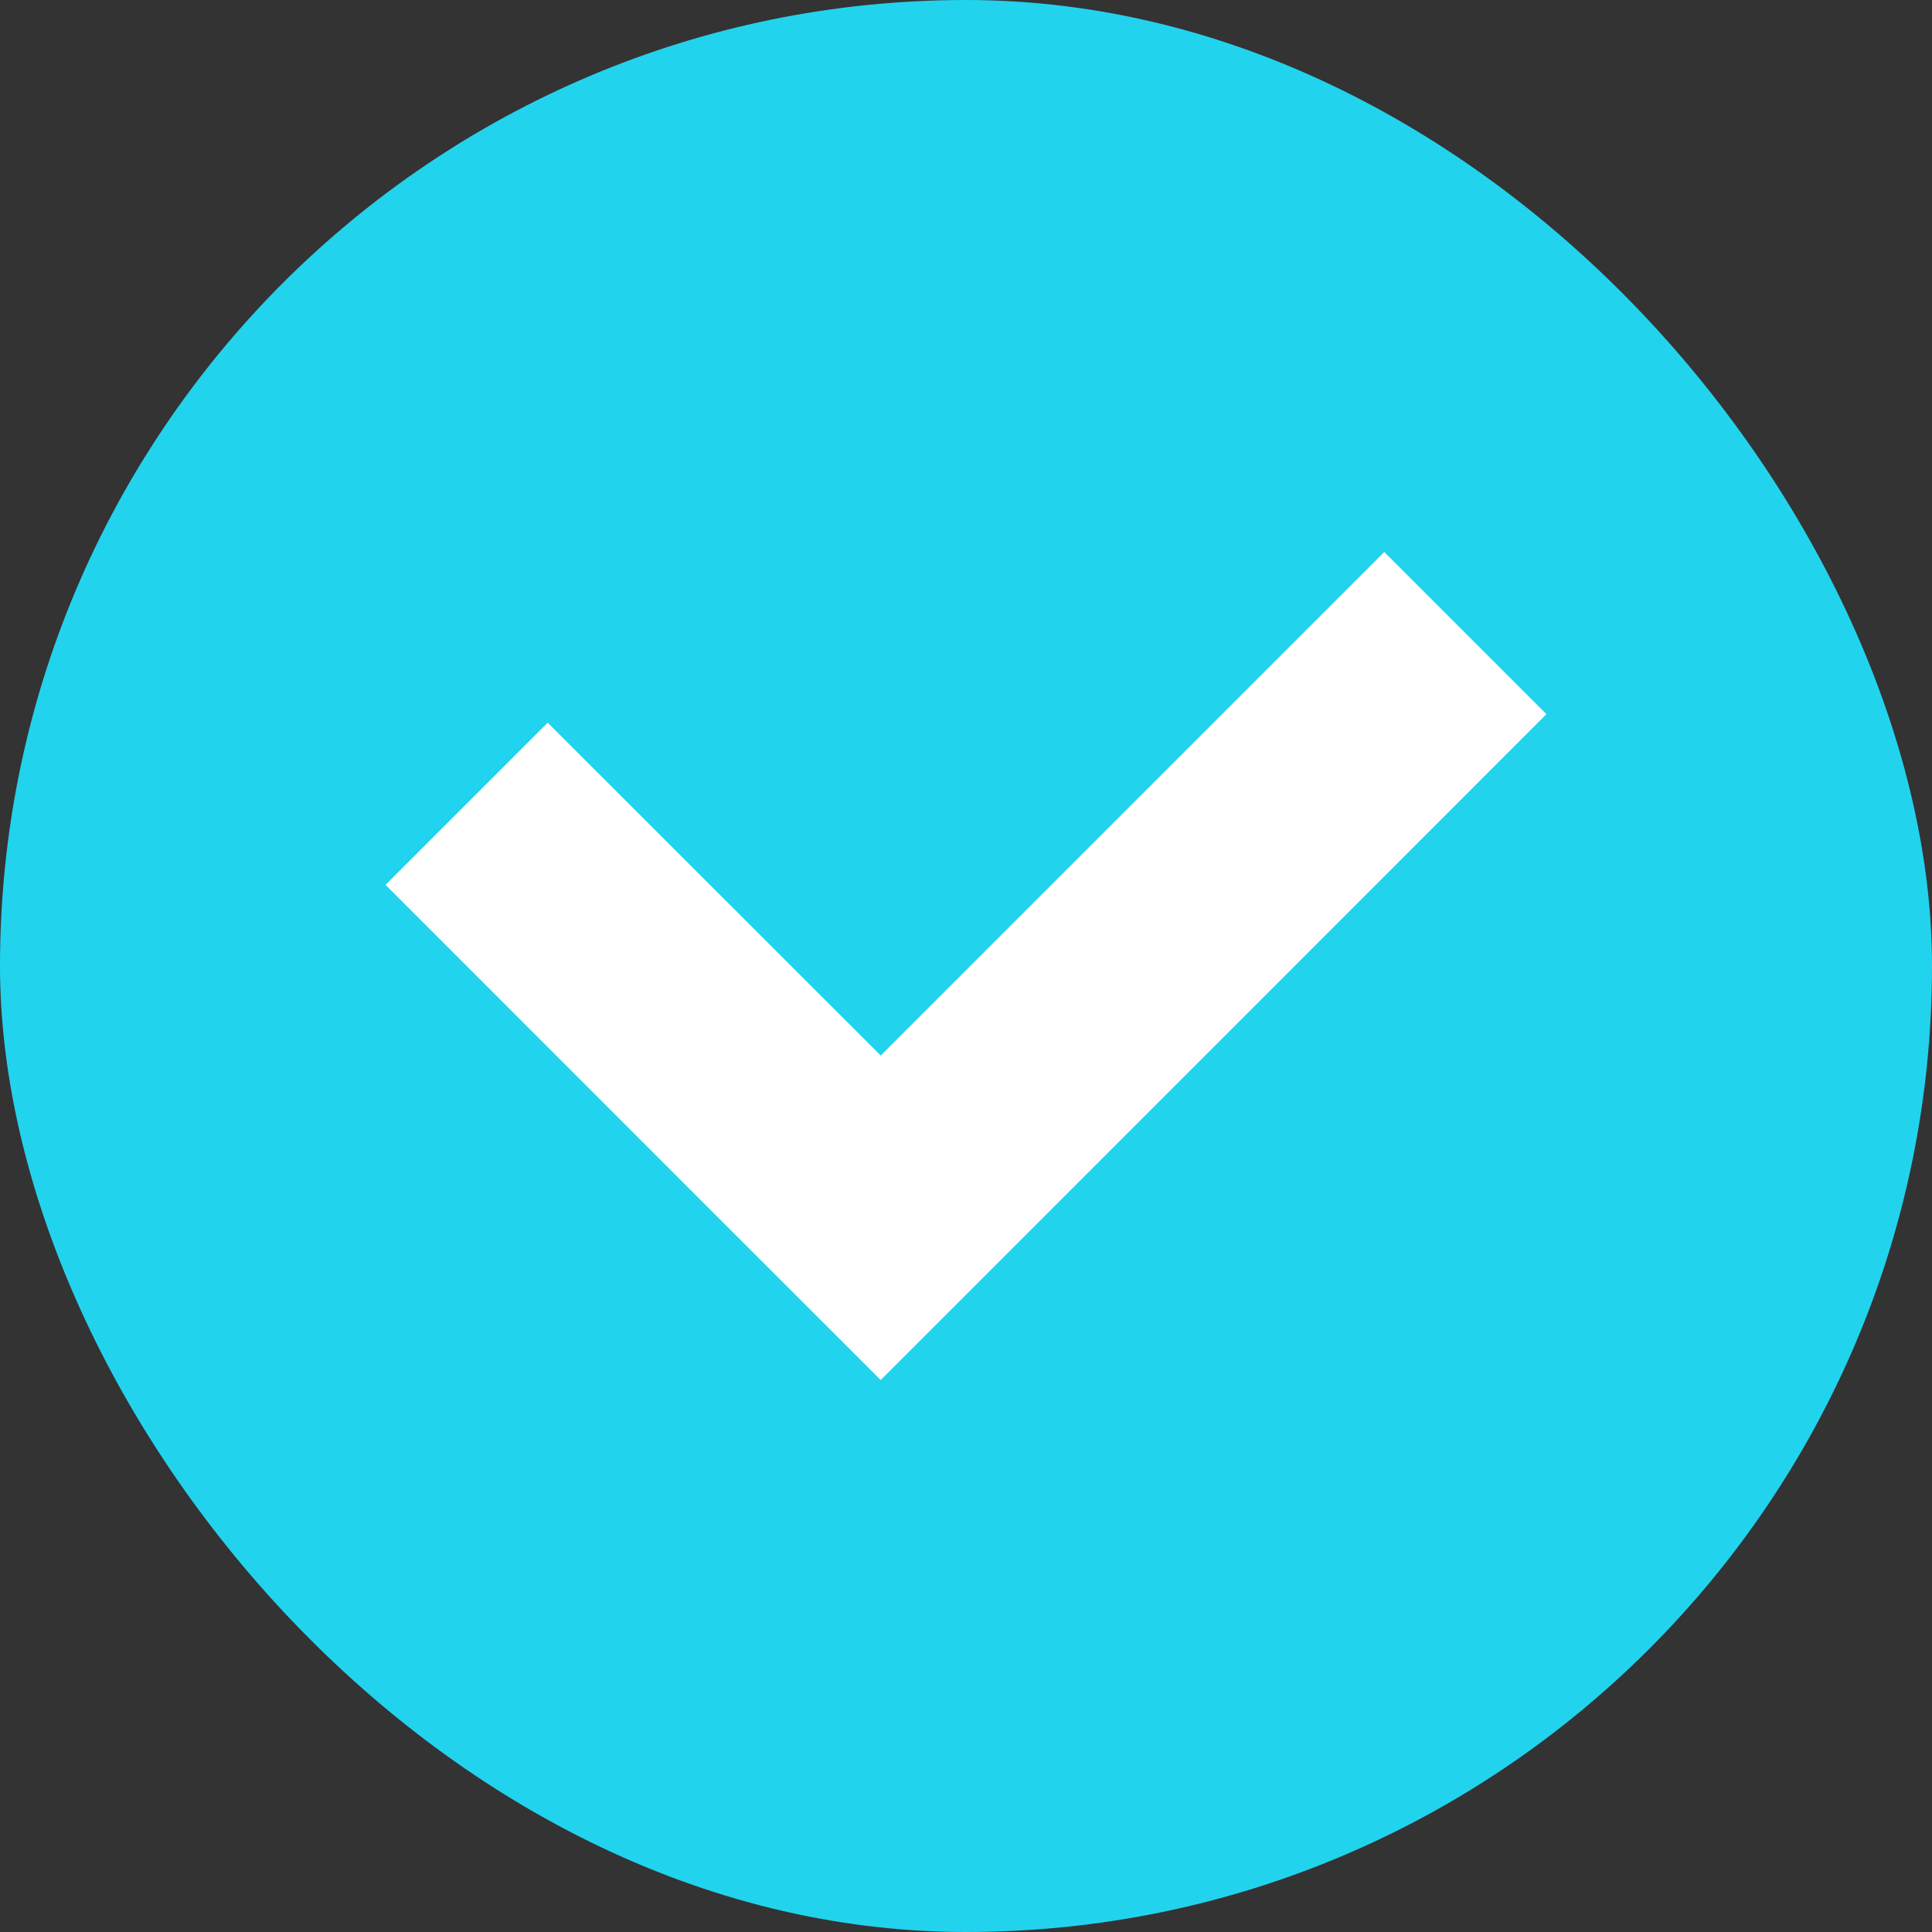 <svg width="14" height="14" viewBox="0 0 14 14" fill="none" xmlns="http://www.w3.org/2000/svg">
<rect x="0" y="0" width="14" height="14" fill="#333333" stroke="none"/>
<rect width="14" height="14" rx="7" fill="#22D3EE"/>
<path d="M10.031 4L6.382 7.649L3.969 5.237L2.794 6.412L5.206 8.825L6.382 10L7.557 8.825L11.206 5.175L10.031 4Z" fill="white"/>
</svg>
